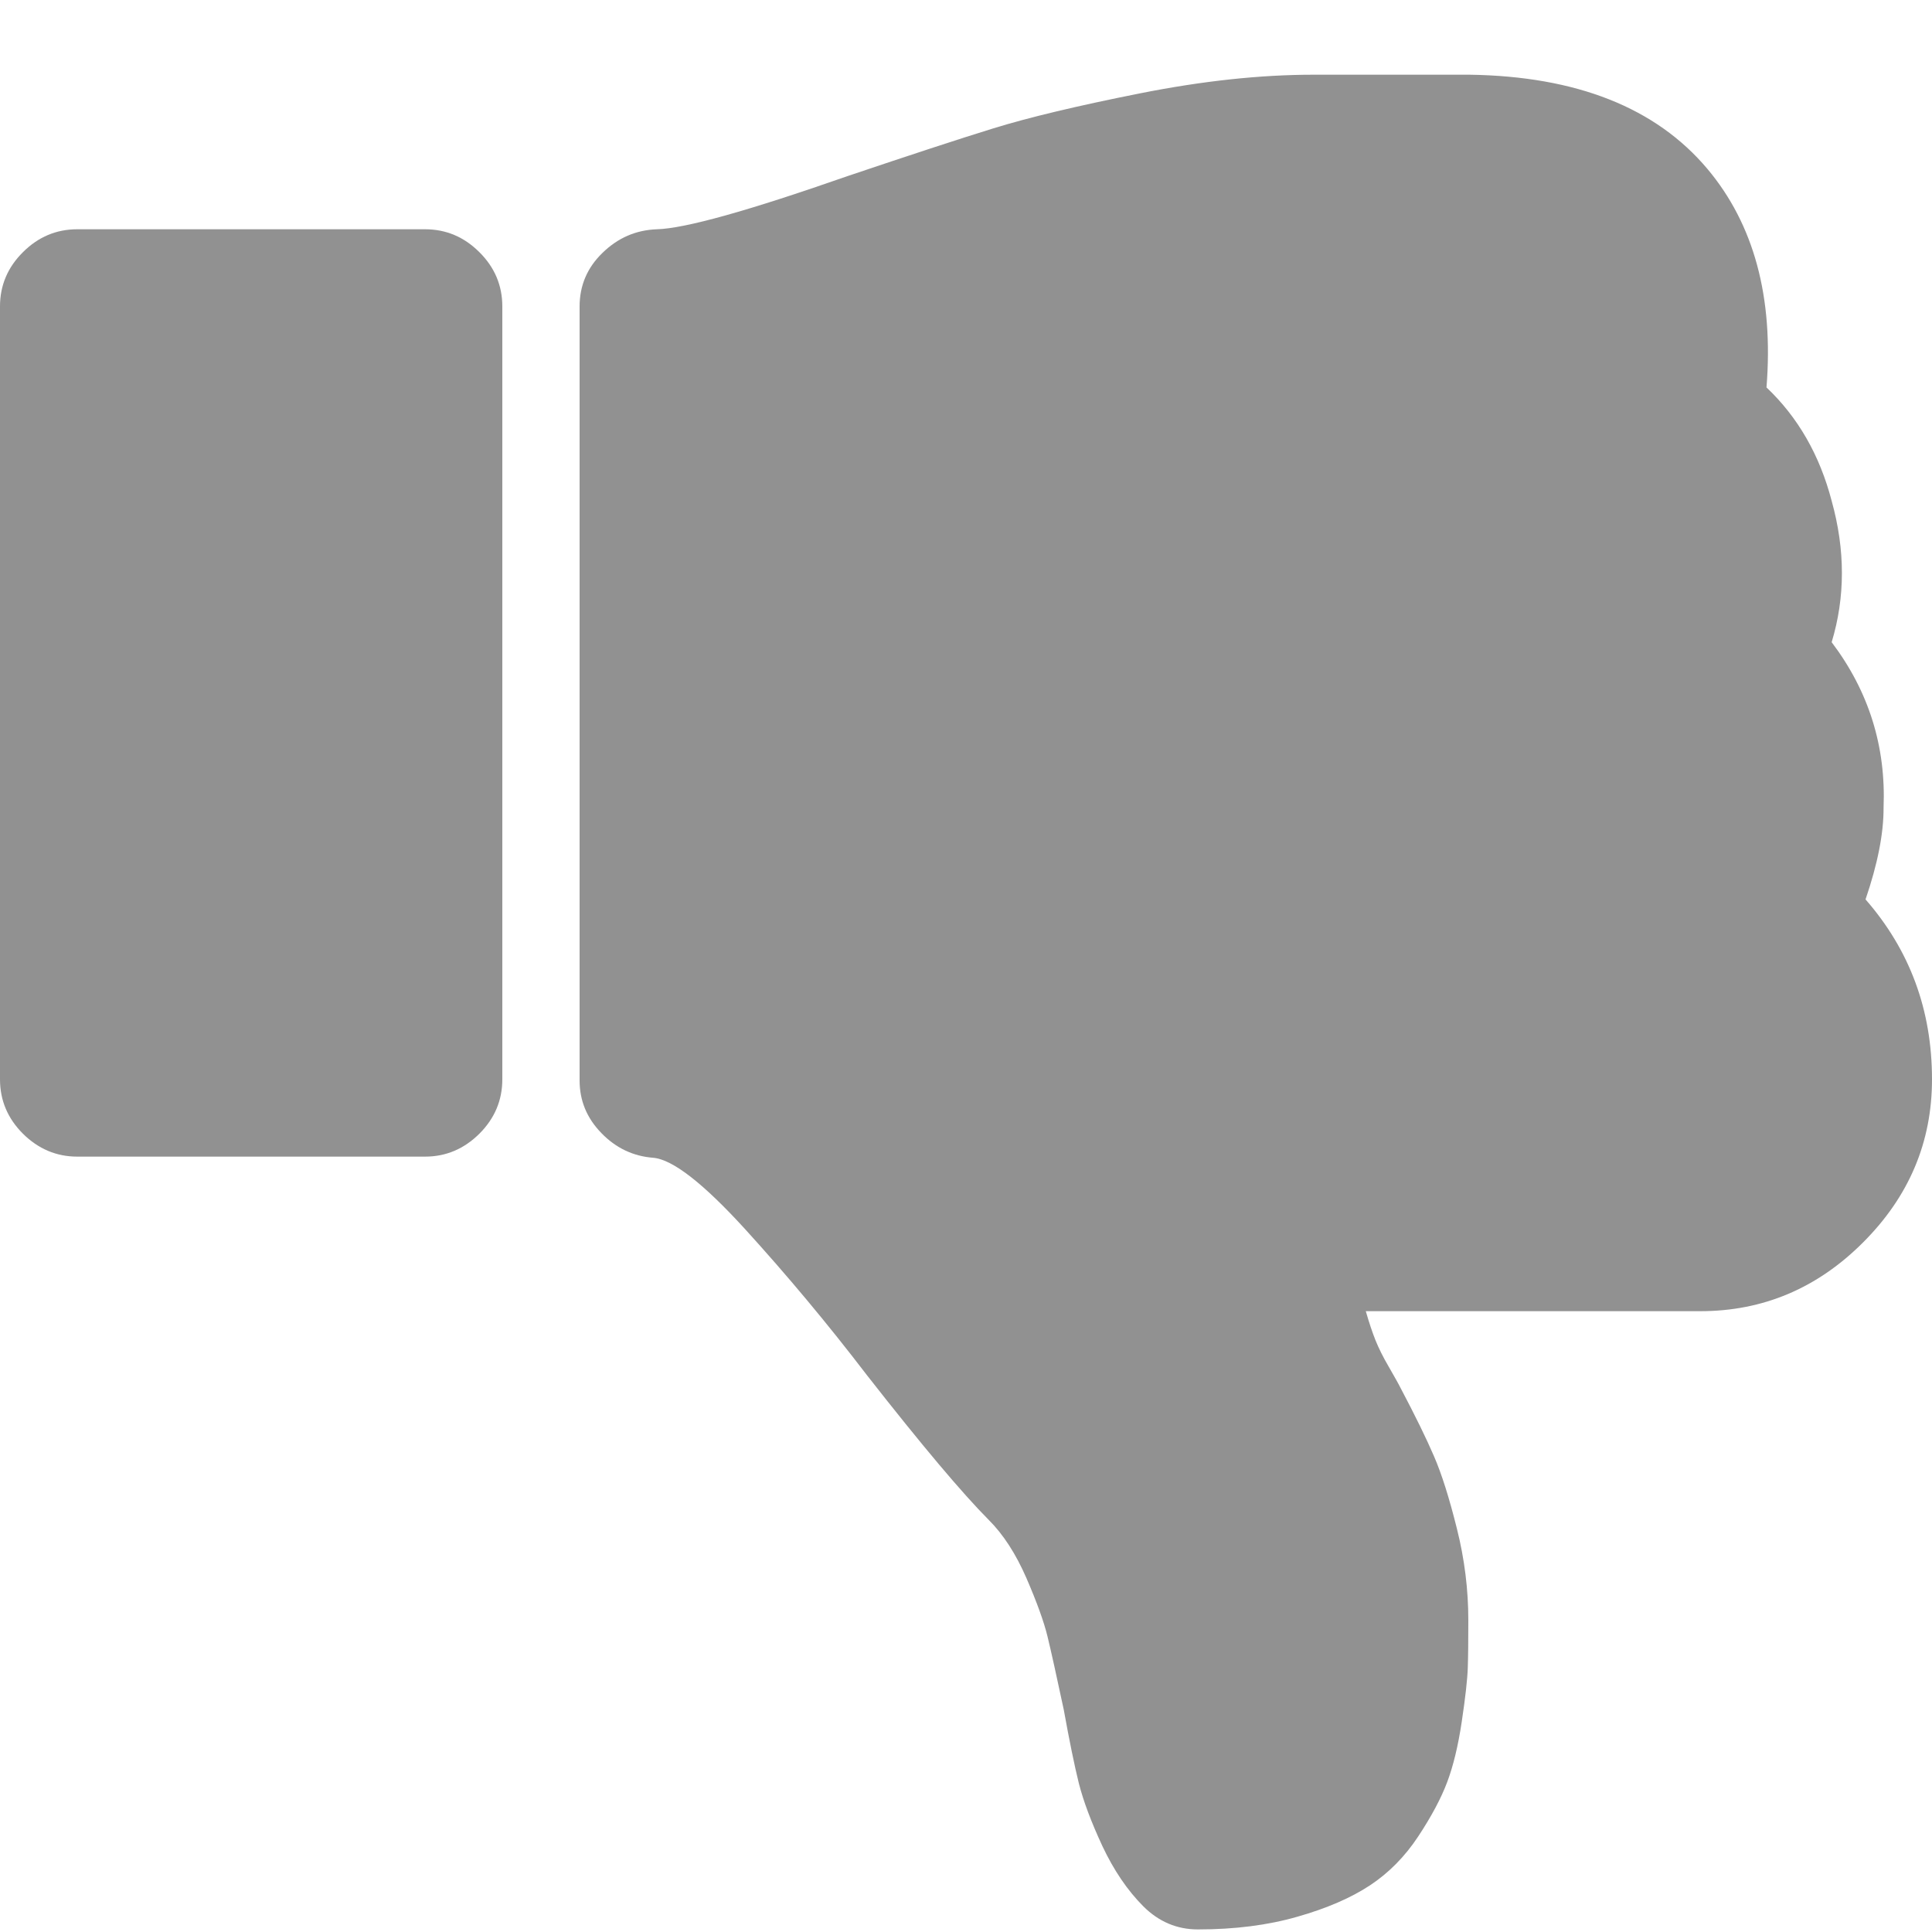 <svg width="15" height="15" viewBox="0 0 15 15" fill="none" xmlns="http://www.w3.org/2000/svg">
<path d="M14.484 6.983C14.828 7.377 15 7.842 15 8.38C15 8.867 14.822 9.289 14.466 9.645C14.11 10.002 13.688 10.18 13.201 10.18H10.604C10.629 10.267 10.654 10.342 10.679 10.405C10.704 10.467 10.738 10.536 10.782 10.611C10.825 10.686 10.857 10.742 10.876 10.78C10.988 10.992 11.074 11.168 11.133 11.305C11.193 11.443 11.252 11.63 11.311 11.867C11.371 12.105 11.4 12.342 11.4 12.58C11.4 12.73 11.399 12.852 11.396 12.945C11.393 13.039 11.377 13.18 11.349 13.367C11.321 13.555 11.283 13.711 11.236 13.836C11.189 13.961 11.114 14.102 11.011 14.258C10.908 14.414 10.783 14.541 10.636 14.638C10.489 14.735 10.302 14.816 10.074 14.881C9.845 14.947 9.588 14.98 9.3 14.98C9.138 14.98 8.997 14.92 8.878 14.802C8.753 14.677 8.647 14.52 8.559 14.333C8.472 14.146 8.411 13.983 8.376 13.845C8.342 13.708 8.303 13.517 8.259 13.274C8.203 13.011 8.161 12.822 8.133 12.706C8.105 12.591 8.05 12.439 7.969 12.252C7.887 12.064 7.79 11.914 7.678 11.802C7.472 11.595 7.156 11.22 6.731 10.677C6.425 10.277 6.109 9.899 5.784 9.542C5.459 9.186 5.222 9.002 5.072 8.989C4.916 8.977 4.781 8.913 4.669 8.797C4.556 8.681 4.5 8.545 4.5 8.389V2.38C4.5 2.217 4.559 2.078 4.678 1.963C4.797 1.847 4.937 1.786 5.1 1.78C5.319 1.774 5.812 1.636 6.581 1.367C7.062 1.205 7.439 1.081 7.711 0.997C7.982 0.913 8.362 0.822 8.85 0.725C9.337 0.628 9.787 0.58 10.199 0.58H10.359H11.071H11.409C12.24 0.592 12.856 0.836 13.256 1.311C13.618 1.742 13.771 2.308 13.715 3.008C13.959 3.239 14.128 3.533 14.221 3.889C14.327 4.27 14.327 4.636 14.221 4.986C14.509 5.367 14.643 5.795 14.624 6.27C14.625 6.47 14.578 6.708 14.484 6.983Z" fill="#919191"/>
<path d="M3.3 8.98H0.6C0.438 8.98 0.297 8.92 0.178 8.802C0.059 8.683 0 8.542 0 8.38V2.379C0 2.217 0.059 2.076 0.178 1.958C0.297 1.839 0.438 1.78 0.6 1.78H3.3C3.462 1.78 3.603 1.839 3.722 1.958C3.841 2.076 3.9 2.217 3.9 2.379V8.38C3.9 8.542 3.841 8.683 3.722 8.802C3.603 8.92 3.463 8.98 3.3 8.98Z" fill="#919191"/>
</svg>
